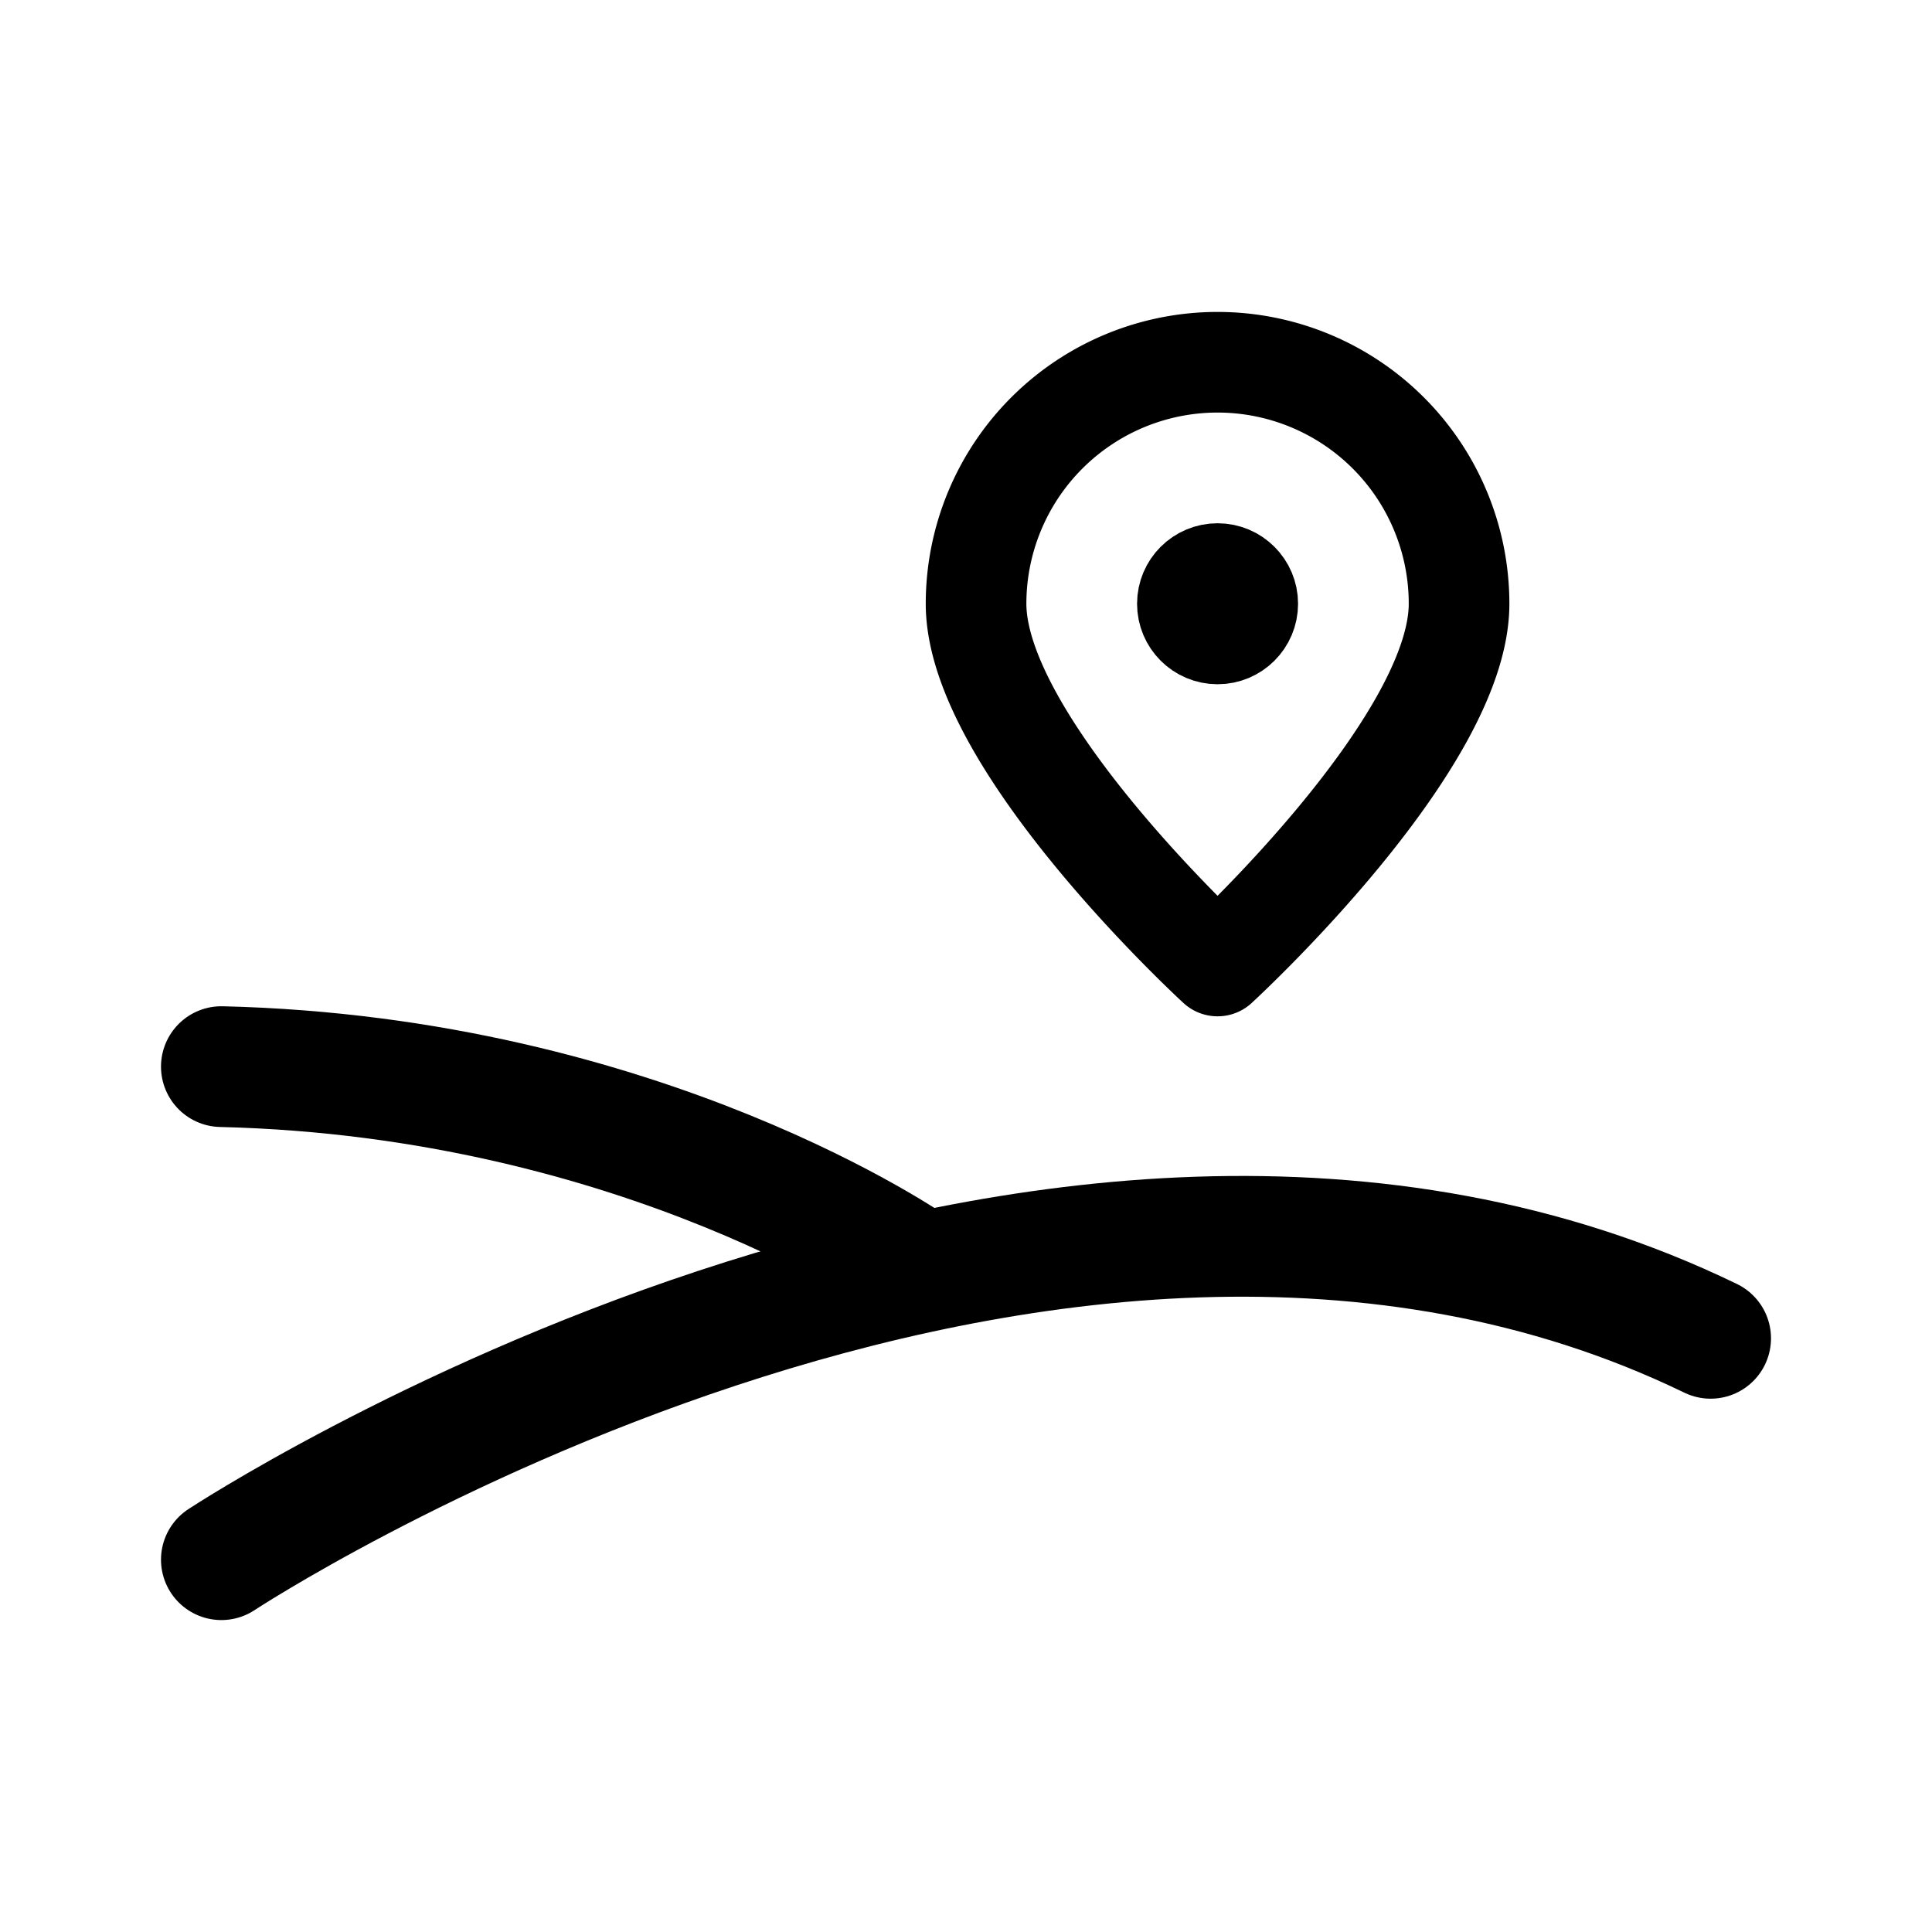 <svg width="192" height="192" viewBox="0 0 192 192" fill="none" xmlns="http://www.w3.org/2000/svg"><path d="M22 155s82-54 148-22" stroke="#000" stroke-width="12" stroke-linecap="round" stroke-linejoin="round"/><path d="M22 106c42 1 69 20 69 20" stroke="#000" stroke-width="12" stroke-linecap="round" stroke-linejoin="round"/><circle cx="121" cy="60" r="4" stroke="#000" stroke-width="8" stroke-linejoin="round"/><path d="M97 60c0 14 24 36 24 36m24-36c0 14-24 36-24 36m24-36a24.003 24.003 0 0 0-24-24 24.002 24.002 0 0 0-24 24" stroke="#000" stroke-width="10" stroke-linecap="round" stroke-linejoin="round"/></svg>